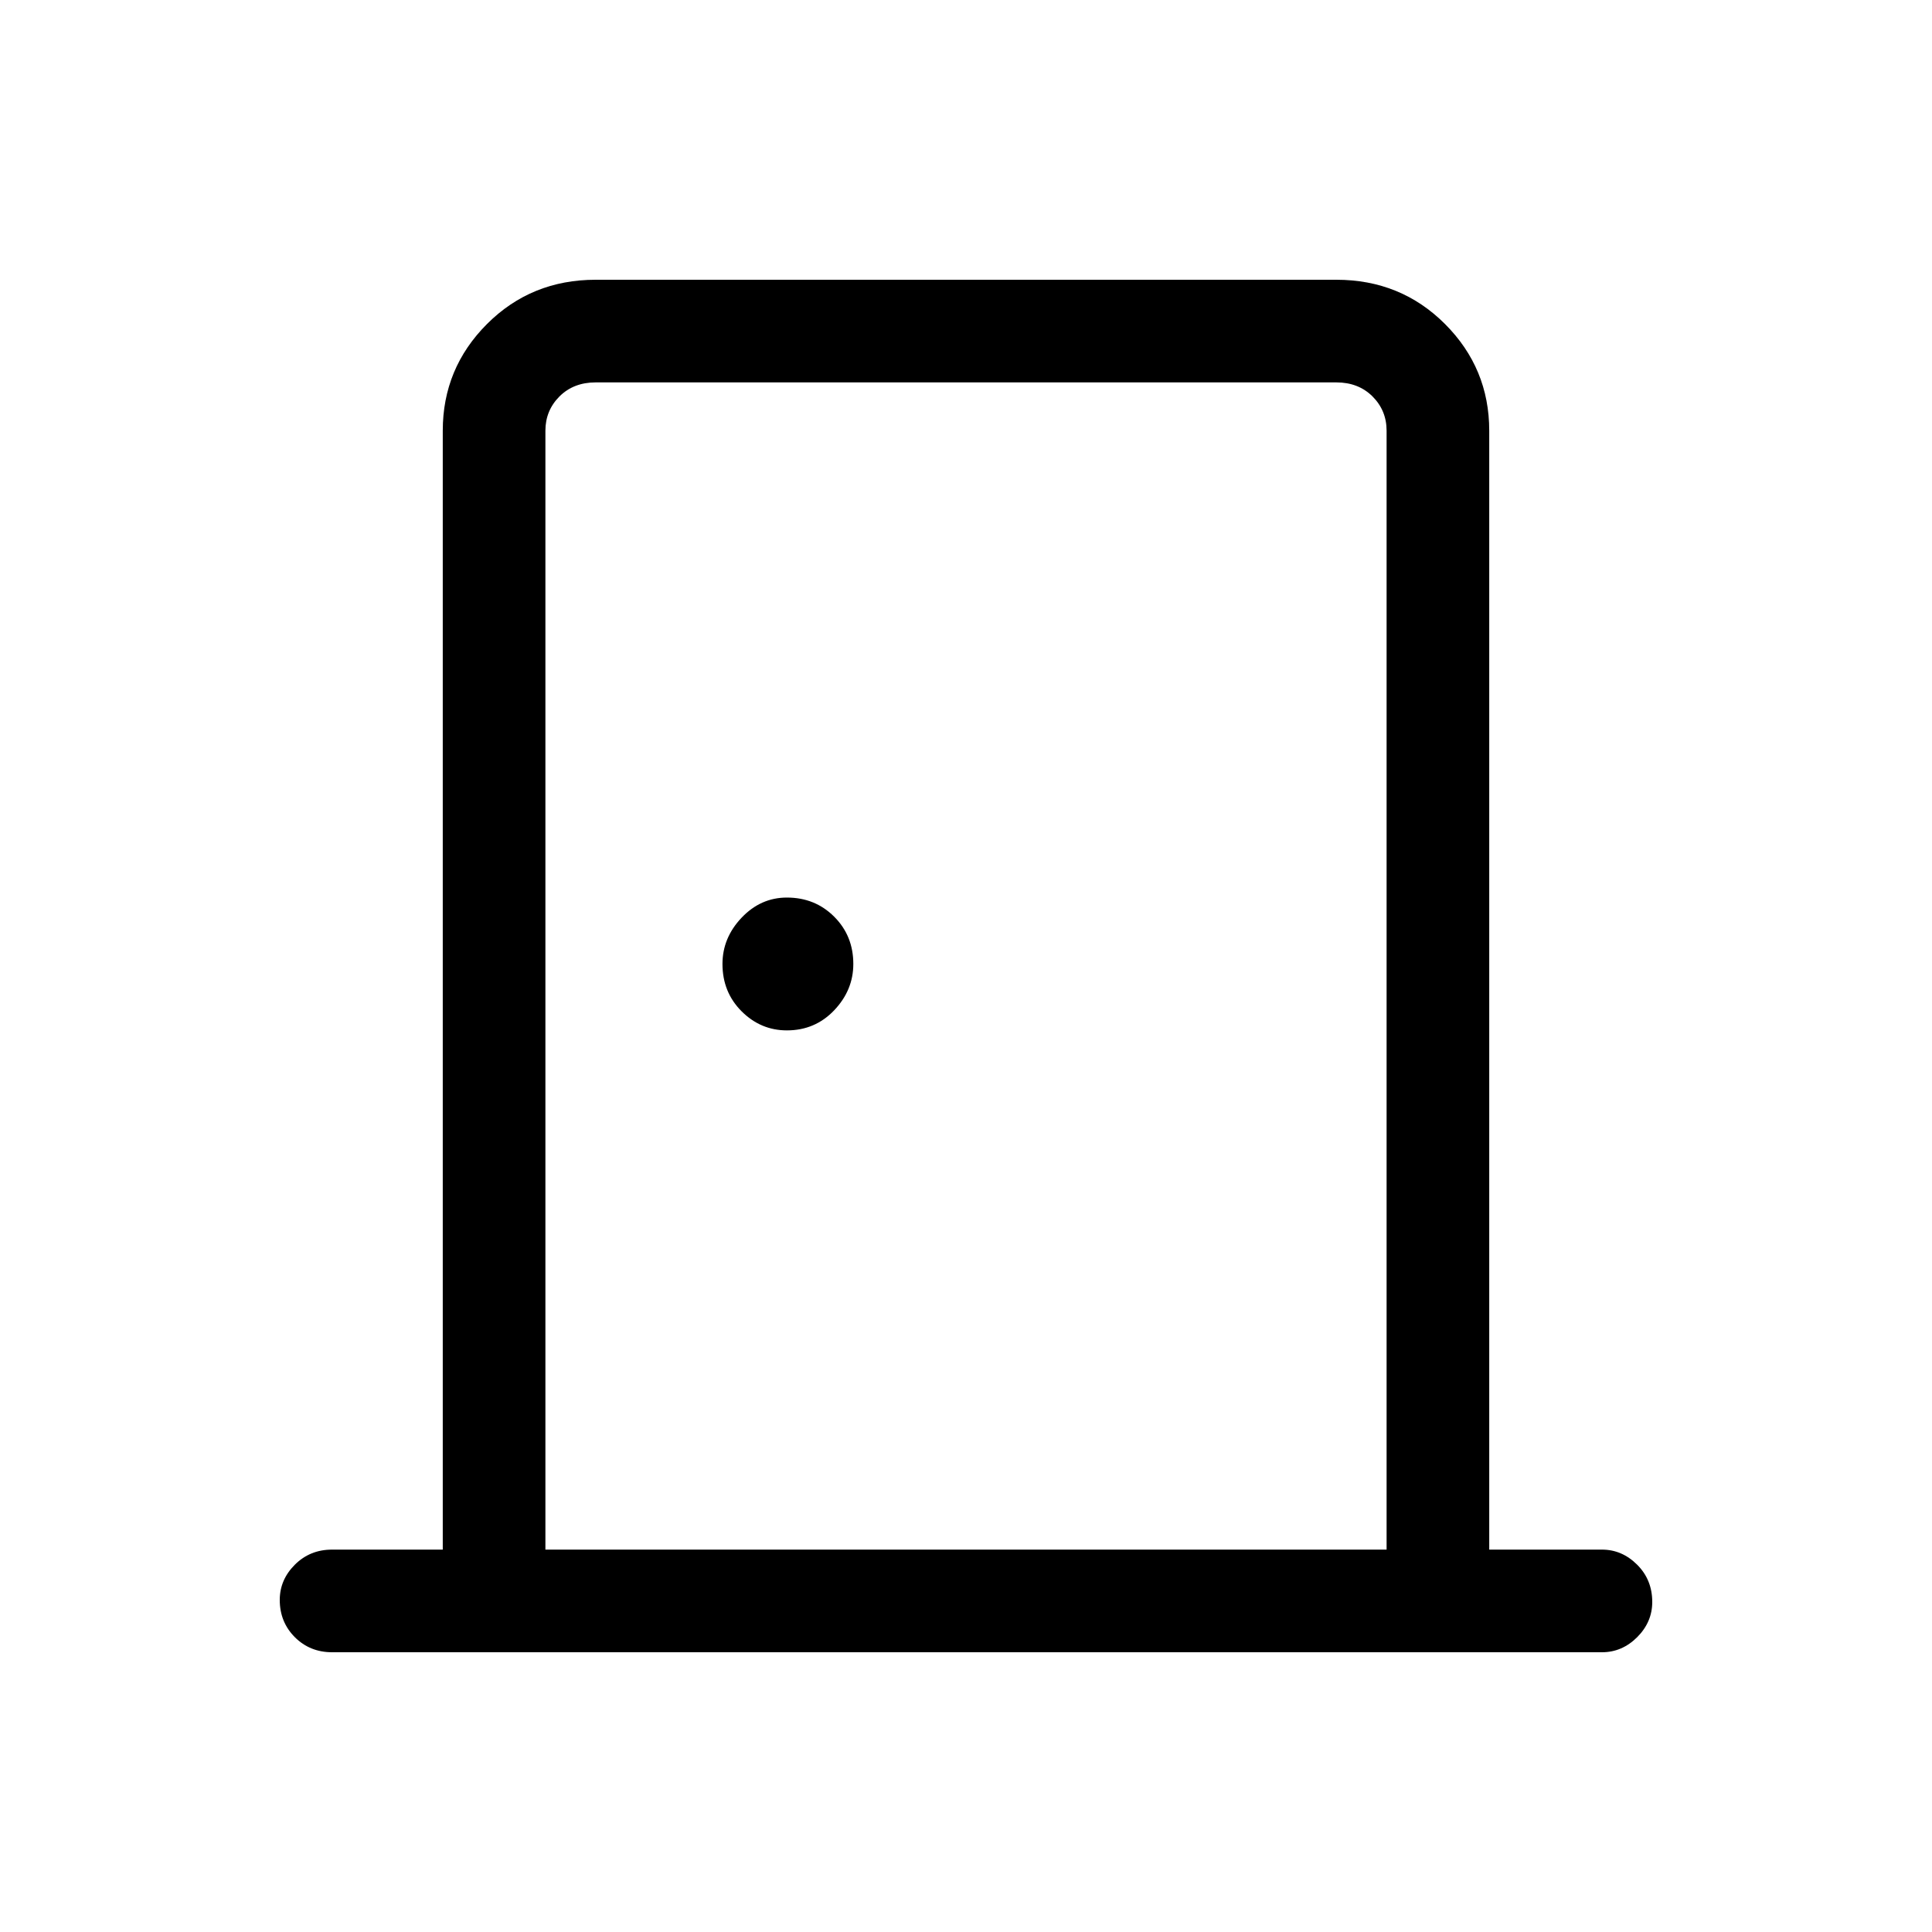 <svg xmlns="http://www.w3.org/2000/svg" height="40" width="40"><path d="M6.875 34.208q-.458 0-.771-.312-.312-.313-.312-.771 0-.417.312-.729.313-.313.771-.313h2.292V8.917q0-1.292.916-2.209.917-.916 2.25-.916h15.334q1.333 0 2.25.916.916.917.916 2.209v23.166h2.334q.416 0 .729.313.312.312.312.771 0 .416-.312.729-.313.312-.729.312Zm4.417-2.125h17.416V8.917q0-.417-.291-.709-.292-.291-.75-.291H12.333q-.458 0-.75.291-.291.292-.291.709Zm5-10.75q.583 0 .979-.416.396-.417.396-.959 0-.583-.396-.979t-.979-.396q-.542 0-.938.417-.396.417-.396.958 0 .584.396.98.396.395.938.395Zm-5-13.416v24.166V7.917Z"/></svg>